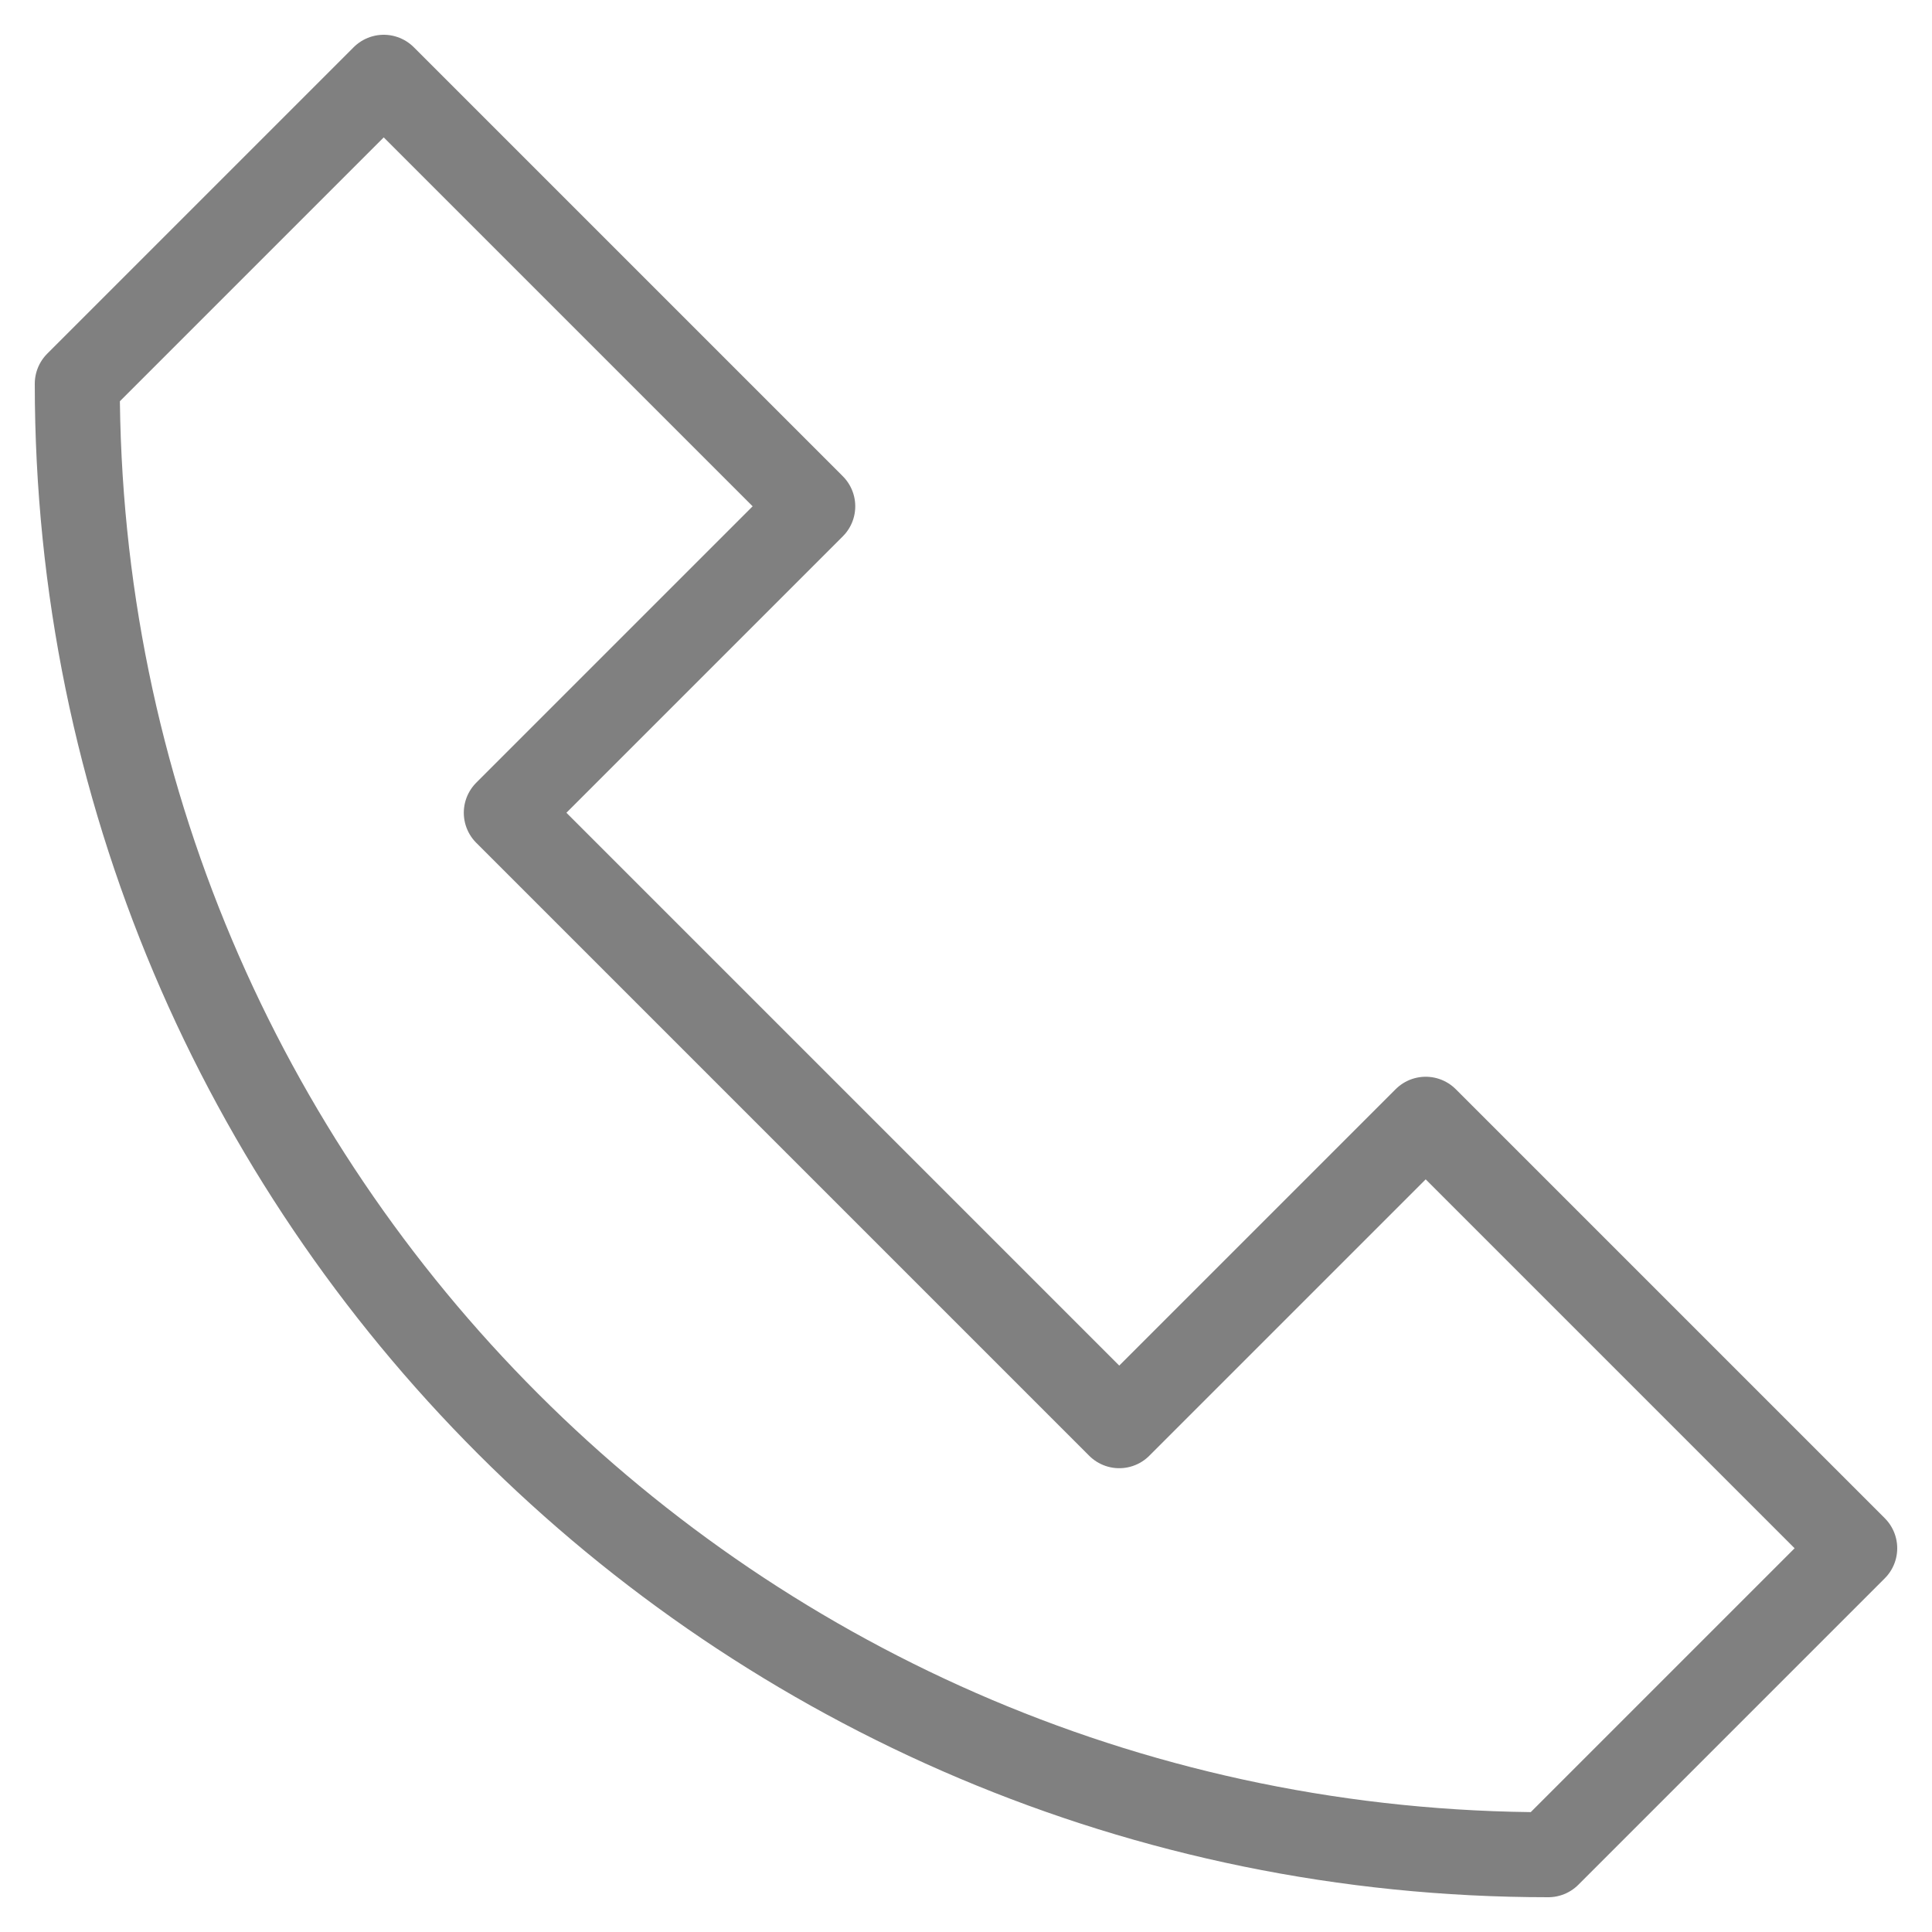 <?xml version="1.0" encoding="UTF-8"?>
<svg width="50px" height="50px" viewBox="0 0 50 50" version="1.1" xmlns="http://www.w3.org/2000/svg" xmlns:xlink="http://www.w3.org/1999/xlink">
    <!-- Generator: Sketch 53.1 (72631) - https://sketchapp.com -->
    <title>Path</title>
    <desc>Created with Sketch.</desc>
    <g id="Rates" stroke="none" stroke-width="1" fill="none" fill-rule="evenodd" stroke-linecap="round" stroke-linejoin="round">
        <g id="Rates_Large_Mobile_2" transform="translate(-182, -158)" stroke="#808080" stroke-width="2.2">
            <path d="M222.069,206 C201.044,206 184,188.956 184,167.931 L191.931,160 L203.034,171.103 L195.103,179.034 L210.966,194.897 L218.897,186.966 L230,198.069 L222.069,206 Z" id="Path"></path>
        </g>
    </g>
</svg>